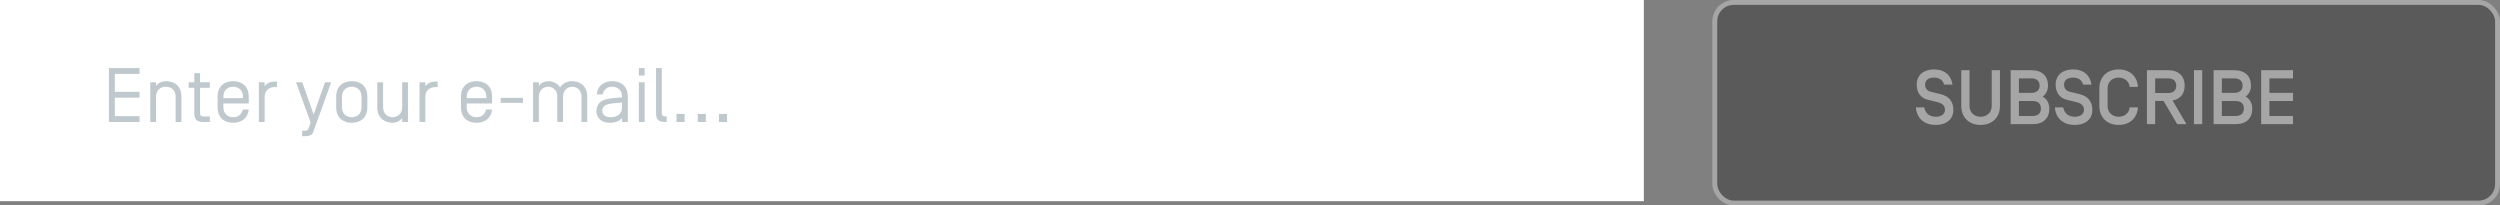 <svg width="584" height="48" viewBox="0 0 584 48" fill="none" xmlns="http://www.w3.org/2000/svg">
<rect x="0" y="0" width="584" height="48" fill="#808080" stroke="none"/>
<rect width="384" height="47" fill="white"/>
<path d="M26.826 22.812V27.132H32.604V28.5H25.44V15.9H32.604V17.268H26.826V21.444H32.604V22.812H26.826ZM38.742 18.96C40.47 18.96 42.378 19.86 42.378 22.596V28.5H41.028V22.578C41.028 21.03 39.948 20.256 38.742 20.256C37.536 20.256 36.456 21.03 36.456 22.578V28.5H35.106V19.212H36.456V20.094C36.924 19.338 37.896 18.96 38.742 18.96ZM46.732 20.508V26.394C46.732 26.988 46.948 27.204 47.596 27.204H49.018V28.5H47.596C45.868 28.5 45.382 27.87 45.382 26.286V20.508H44.068V19.212H45.382V17.106H46.732V19.212H49.018V20.508H46.732ZM54.468 27.384C55.53 27.384 56.484 26.79 56.7 25.584H58.086C57.852 27.906 56.088 28.68 54.468 28.68C52.74 28.68 50.832 27.78 50.832 25.044V22.596C50.832 19.86 52.74 18.96 54.468 18.96C56.196 18.96 58.104 19.86 58.104 22.596V24.162H52.182V25.062C52.182 26.61 53.262 27.384 54.468 27.384ZM56.754 22.92V22.578C56.754 21.03 55.674 20.256 54.468 20.256C53.262 20.256 52.182 21.03 52.182 22.578V22.92H56.754ZM61.821 19.212V20.184C62.289 19.428 63.261 19.05 64.107 19.05H64.701V20.346H64.107C62.901 20.346 61.821 21.12 61.821 22.668V28.5H60.471V19.212H61.821ZM77.369 19.212L73.157 30.858C72.905 31.578 72.275 31.794 71.105 31.812H70.583V30.516H71.267C71.843 30.516 71.969 30.3 72.077 29.976L72.563 28.644L69.161 19.212H70.601L73.265 26.754L75.929 19.212H77.369ZM84.457 25.062V22.578C84.457 21.03 83.377 20.256 82.171 20.256C80.966 20.256 79.885 21.03 79.885 22.578V25.062C79.885 26.61 80.966 27.384 82.171 27.384C83.377 27.384 84.457 26.61 84.457 25.062ZM85.808 22.596V25.044C85.808 27.78 83.9 28.68 82.171 28.68C80.444 28.68 78.535 27.78 78.535 25.044V22.596C78.535 19.86 80.444 18.96 82.171 18.96C83.9 18.96 85.808 19.86 85.808 22.596ZM91.718 28.68C90.188 28.68 88.136 27.852 88.136 25.098V19.212H89.486V25.008C89.486 26.664 90.62 27.384 91.718 27.384C92.852 27.384 93.95 26.592 93.95 25.062V19.212H95.3V28.5H93.95V27.546C93.482 28.284 92.51 28.68 91.718 28.68ZM99.35 19.212V20.184C99.818 19.428 100.79 19.05 101.636 19.05H102.23V20.346H101.636C100.43 20.346 99.35 21.12 99.35 22.668V28.5H98V19.212H99.35ZM111.316 27.384C112.378 27.384 113.332 26.79 113.548 25.584H114.934C114.7 27.906 112.936 28.68 111.316 28.68C109.588 28.68 107.68 27.78 107.68 25.044V22.596C107.68 19.86 109.588 18.96 111.316 18.96C113.044 18.96 114.952 19.86 114.952 22.596V24.162H109.03V25.062C109.03 26.61 110.11 27.384 111.316 27.384ZM113.602 22.92V22.578C113.602 21.03 112.522 20.256 111.316 20.256C110.11 20.256 109.03 21.03 109.03 22.578V22.92H113.602ZM122.179 24.036H116.959V22.866H122.179V24.036ZM137.18 28.5H135.83V22.47C135.83 21.084 134.75 20.256 133.688 20.256C132.59 20.256 131.528 21.084 131.528 22.578V28.5H130.178V22.47C130.178 21.084 129.098 20.256 128.036 20.256C126.938 20.256 125.876 21.084 125.876 22.578V28.5H124.526V19.212H125.876V20.094C126.326 19.338 127.352 18.96 128.036 18.96C129.08 18.96 130.214 19.392 130.844 20.418C131.474 19.392 132.626 18.96 133.67 18.96C135.344 18.96 137.18 19.968 137.18 22.596V28.5ZM143.024 20.256C141.962 20.256 141.008 20.85 140.792 22.056H139.406C139.64 19.734 141.404 18.96 143.024 18.96C144.752 18.96 146.66 19.86 146.66 22.596V28.5H145.31V27.546C144.716 28.32 143.672 28.68 142.412 28.68C140.828 28.68 139.334 27.834 139.334 25.926C139.334 24.99 139.73 23.73 141.35 23.262C142.412 22.956 143.744 22.848 145.31 22.74V22.578C145.31 21.03 144.23 20.256 143.024 20.256ZM145.31 25.152V23.946C143.276 24.09 142.124 24.216 141.494 24.558C140.81 24.936 140.684 25.35 140.684 25.89C140.684 26.736 141.332 27.384 142.7 27.384C144.158 27.384 145.31 26.61 145.31 25.152ZM150.591 15.9V17.646H149.241V15.9H150.591ZM150.591 19.212V28.5H149.241V19.212H150.591ZM154.598 15.9V26.394C154.598 26.988 154.814 27.204 155.462 27.204H155.75V28.5H155.462C153.734 28.5 153.248 27.87 153.248 26.286V15.9H154.598ZM158.034 28.5V26.61H159.924V28.5H158.034ZM162.991 28.5V26.61H164.881V28.5H162.991ZM167.948 28.5V26.61H169.838V28.5H167.948Z" fill="#BFC8CD"/>
<g opacity="0.3">
<rect x="400.571" y="0.571" width="182.857" height="46.857" rx="4.429" fill="black"/>
<rect x="400.571" y="0.571" width="182.857" height="46.857" rx="4.429" stroke="white" stroke-width="1.143"/>
<path d="M452.184 29.18C449.286 29.18 447.738 27.434 447.54 25.094H449.502C449.772 26.498 450.744 27.272 452.22 27.272C453.516 27.272 454.344 26.642 454.344 25.67C454.344 24.734 453.822 24.158 452.562 23.852L450.33 23.312C448.674 22.916 447.738 21.584 447.738 19.784C447.738 17.354 449.574 16.22 451.806 16.22C454.344 16.22 455.802 17.66 456.108 19.766H454.146C453.894 18.74 453.048 18.128 451.824 18.128C450.33 18.128 449.7 18.83 449.7 19.784C449.7 20.756 450.294 21.26 451.122 21.458L453.282 21.98C455.28 22.466 456.306 23.672 456.306 25.706C456.306 27.74 454.812 29.18 452.184 29.18ZM465.264 24.734V16.4H467.19V24.734C467.19 27.452 465.372 29.18 462.672 29.18C459.972 29.18 458.154 27.452 458.154 24.734V16.4H460.08V24.734C460.08 26.498 461.412 27.272 462.672 27.272C463.932 27.272 465.264 26.498 465.264 24.734ZM469.689 29V16.4H474.549C477.051 16.4 478.419 17.822 478.419 20C478.419 21.062 477.987 21.98 477.177 22.556C478.257 23.204 478.725 24.248 478.725 25.364C478.725 27.596 477.375 29 474.855 29H469.689ZM474.549 18.308H471.615V21.692H474.549C475.719 21.692 476.457 21.098 476.457 20C476.457 18.902 475.719 18.308 474.549 18.308ZM474.855 23.6H471.615V27.092H474.855C476.043 27.092 476.763 26.498 476.763 25.346C476.763 24.194 476.043 23.6 474.855 23.6ZM484.651 29.18C481.753 29.18 480.205 27.434 480.007 25.094H481.969C482.239 26.498 483.211 27.272 484.687 27.272C485.983 27.272 486.811 26.642 486.811 25.67C486.811 24.734 486.289 24.158 485.029 23.852L482.797 23.312C481.141 22.916 480.205 21.584 480.205 19.784C480.205 17.354 482.041 16.22 484.273 16.22C486.811 16.22 488.269 17.66 488.575 19.766H486.613C486.361 18.74 485.515 18.128 484.291 18.128C482.797 18.128 482.167 18.83 482.167 19.784C482.167 20.756 482.761 21.26 483.589 21.458L485.749 21.98C487.747 22.466 488.773 23.672 488.773 25.706C488.773 27.74 487.279 29.18 484.651 29.18ZM499.423 25.094C499.261 27.596 497.497 29.18 494.923 29.18C492.223 29.18 490.405 27.452 490.405 24.734V20.666C490.405 17.948 492.223 16.22 494.923 16.22C497.497 16.22 499.279 17.786 499.423 20.306H497.497C497.335 18.794 496.093 18.128 494.923 18.128C493.663 18.128 492.331 18.902 492.331 20.666V24.734C492.331 26.498 493.663 27.272 494.923 27.272C496.093 27.272 497.335 26.606 497.497 25.094H499.423ZM505.411 23.582H503.449V29H501.523V16.4H506.473C508.975 16.4 510.343 17.822 510.343 20C510.343 21.854 509.353 23.15 507.517 23.492L510.757 29H508.597L505.411 23.582ZM508.381 20.018C508.381 18.92 507.643 18.308 506.473 18.308H503.449V21.728H506.473C507.643 21.728 508.381 21.116 508.381 20.018ZM514.436 16.4V29H512.51V16.4H514.436ZM517.098 29V16.4H521.958C524.46 16.4 525.828 17.822 525.828 20C525.828 21.062 525.396 21.98 524.586 22.556C525.666 23.204 526.134 24.248 526.134 25.364C526.134 27.596 524.784 29 522.264 29H517.098ZM521.958 18.308H519.024V21.692H521.958C523.128 21.692 523.866 21.098 523.866 20C523.866 18.902 523.128 18.308 521.958 18.308ZM522.264 23.6H519.024V27.092H522.264C523.452 27.092 524.172 26.498 524.172 25.346C524.172 24.194 523.452 23.6 522.264 23.6ZM530.133 18.308V21.692H535.641V23.6H530.133V27.092H535.641V29H528.207V16.4H535.641V18.308H530.133Z" fill="white"/>
</g>
</svg>

